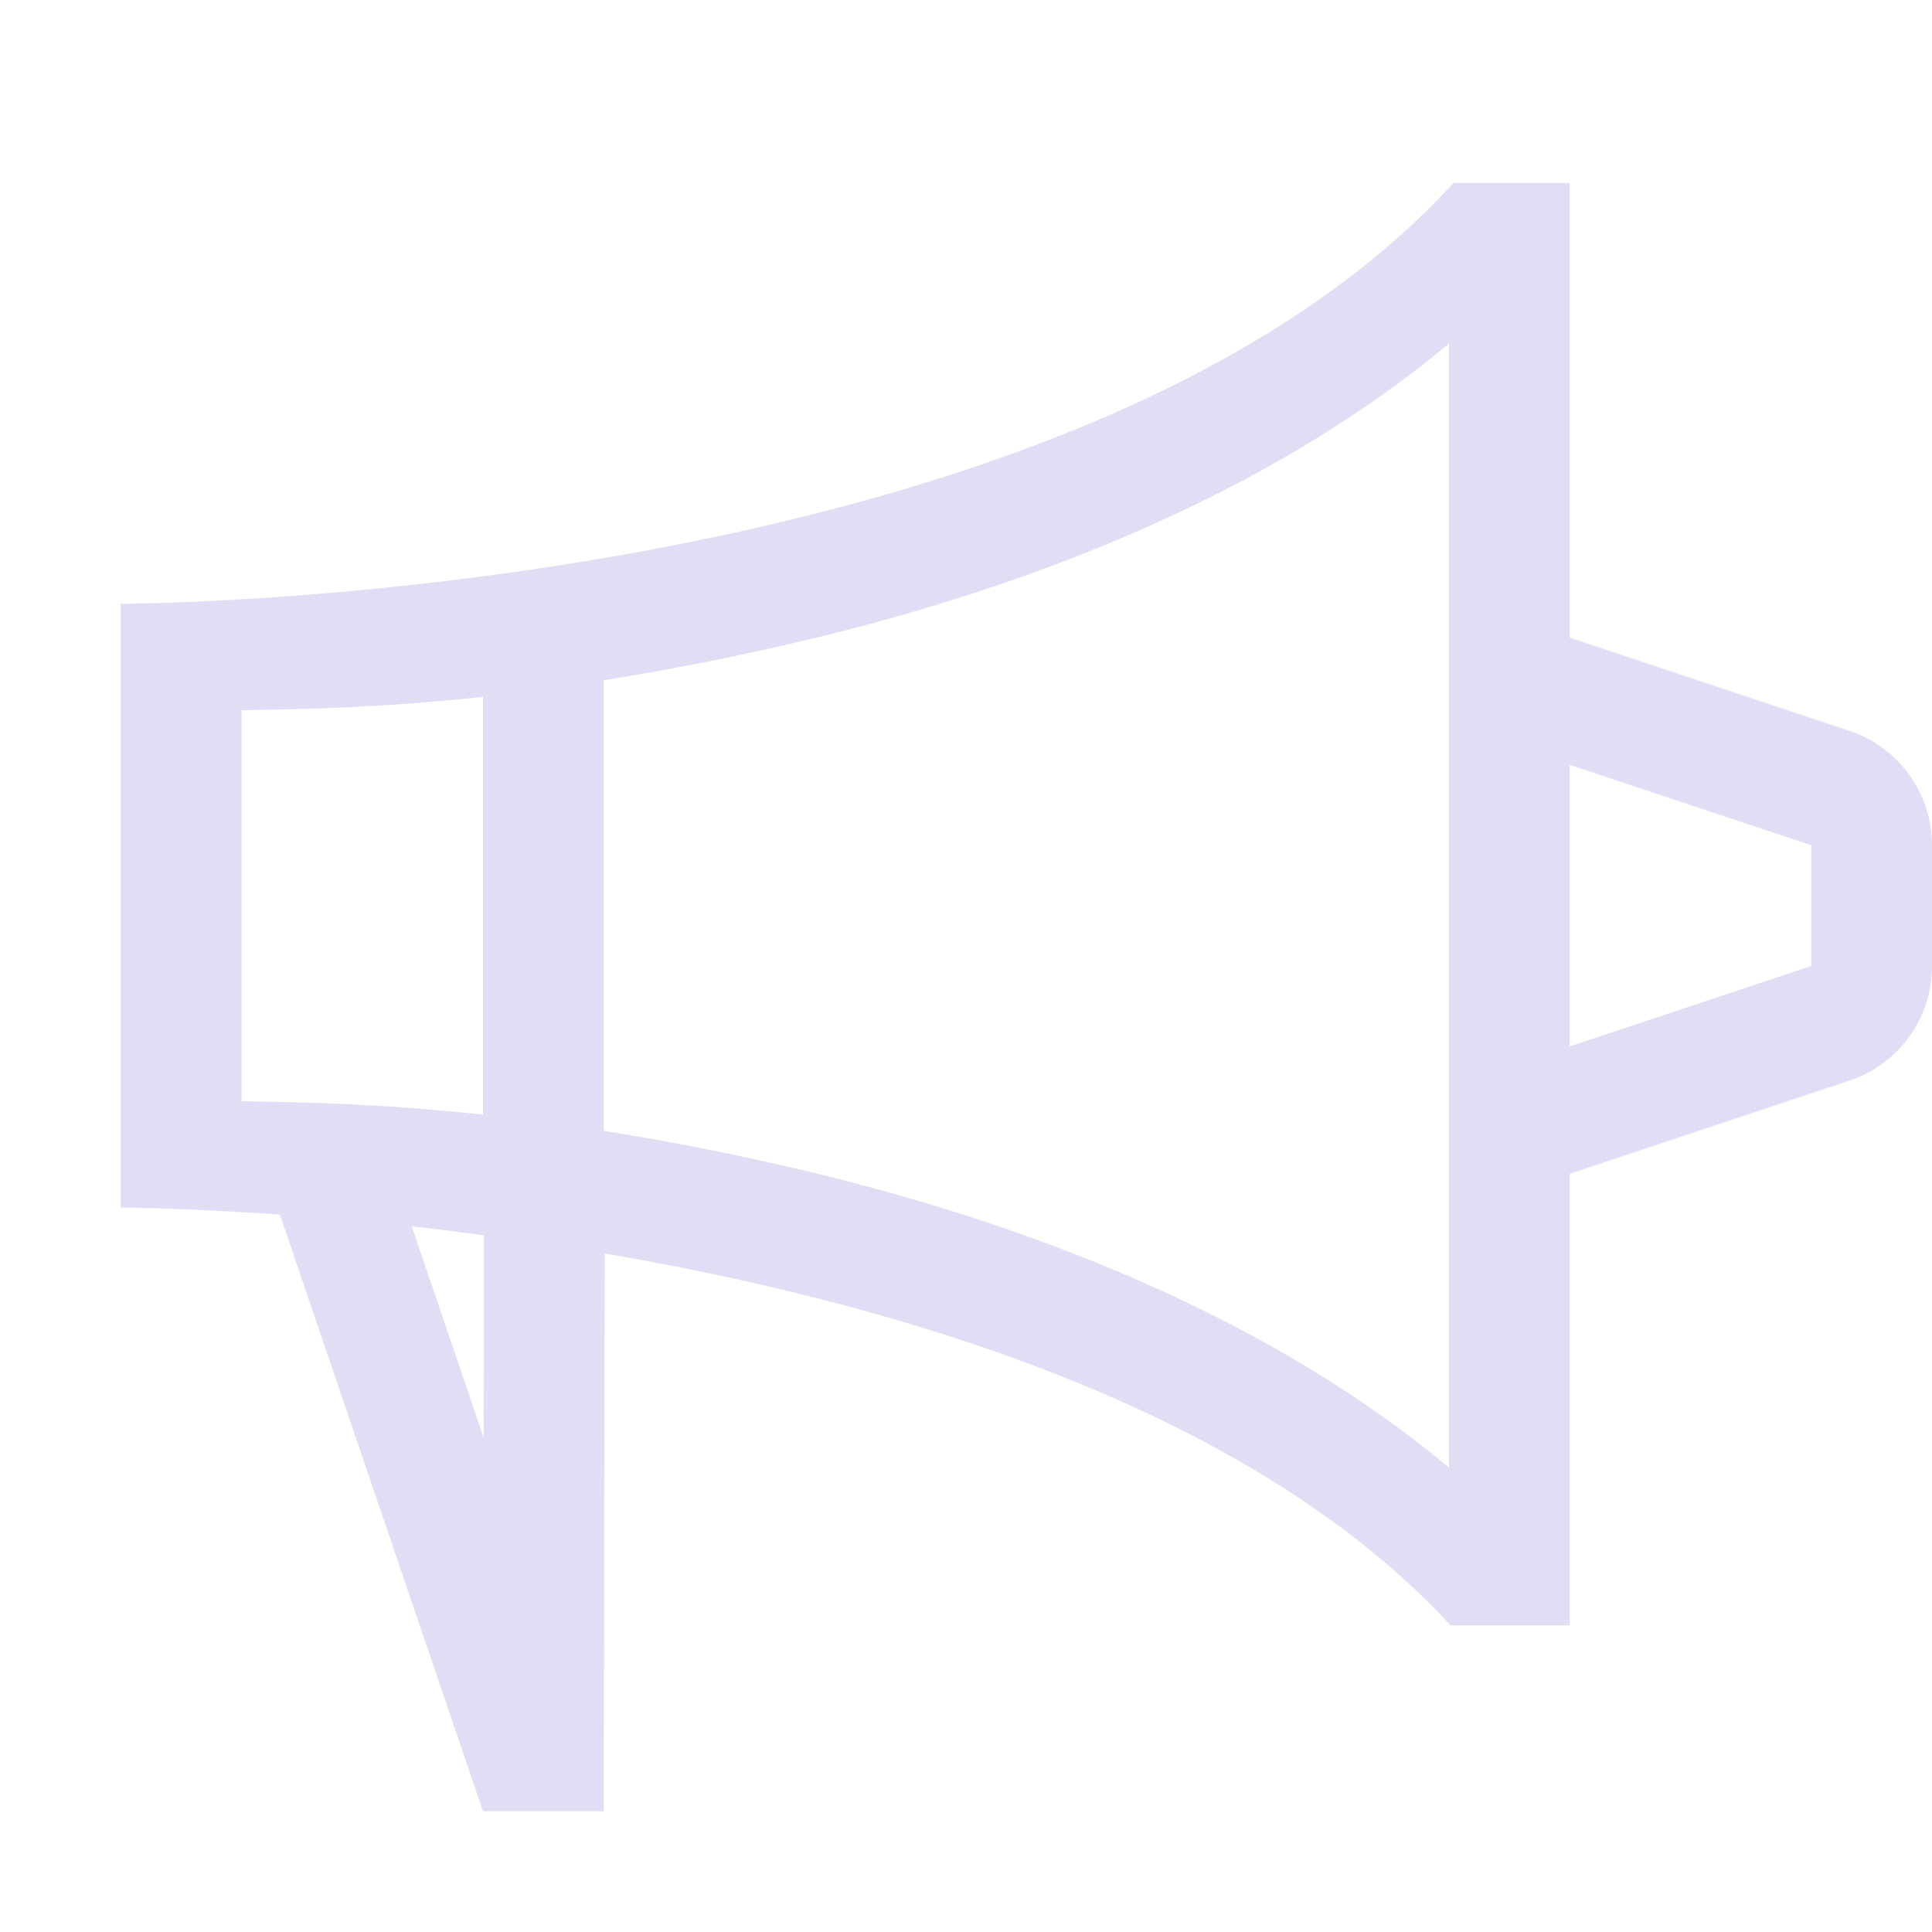 <svg width="16" height="16" version="1.1" xmlns="http://www.w3.org/2000/svg">
 <path d="m12.037 1.514c-3.176 3.485-11.037 3.486-11.037 3.486v5s0.518 0.003 1.318 0.059l1.682 4.941h1l0.008-4.619c2.418 0.413 5.341 1.275 7.006 3.08h0.986v-3.461-0.279l2.316-0.771a1 1 0 0 0 0.684-0.949v-1a1 1 0 0 0-0.684-0.949l-2.316-0.771v-0.279-3.486h-0.963zm-0.037 1.332v2.154 0.006 0.994 3 0.994 0.006 2.154c-1.566-1.306-3.629-2.072-5.529-2.504-0.541-0.123-1.026-0.214-1.471-0.285v-3.731c0.444-0.071 0.929-0.162 1.471-0.285 1.901-0.432 3.964-1.198 5.529-2.504zm-8 2.924v3.461c-0.93-0.1-1.587-0.102-2-0.111v-3.238c0.413-0.01 1.07-0.011 2-0.111zm9 0.564 2 0.666v1l-2 0.666v-2.332zm-9.59 3.822c0.19 0.021 0.394 0.047 0.598 0.074l-0.002 1.678-0.596-1.752z" fill="#e0def4"/>
</svg>
